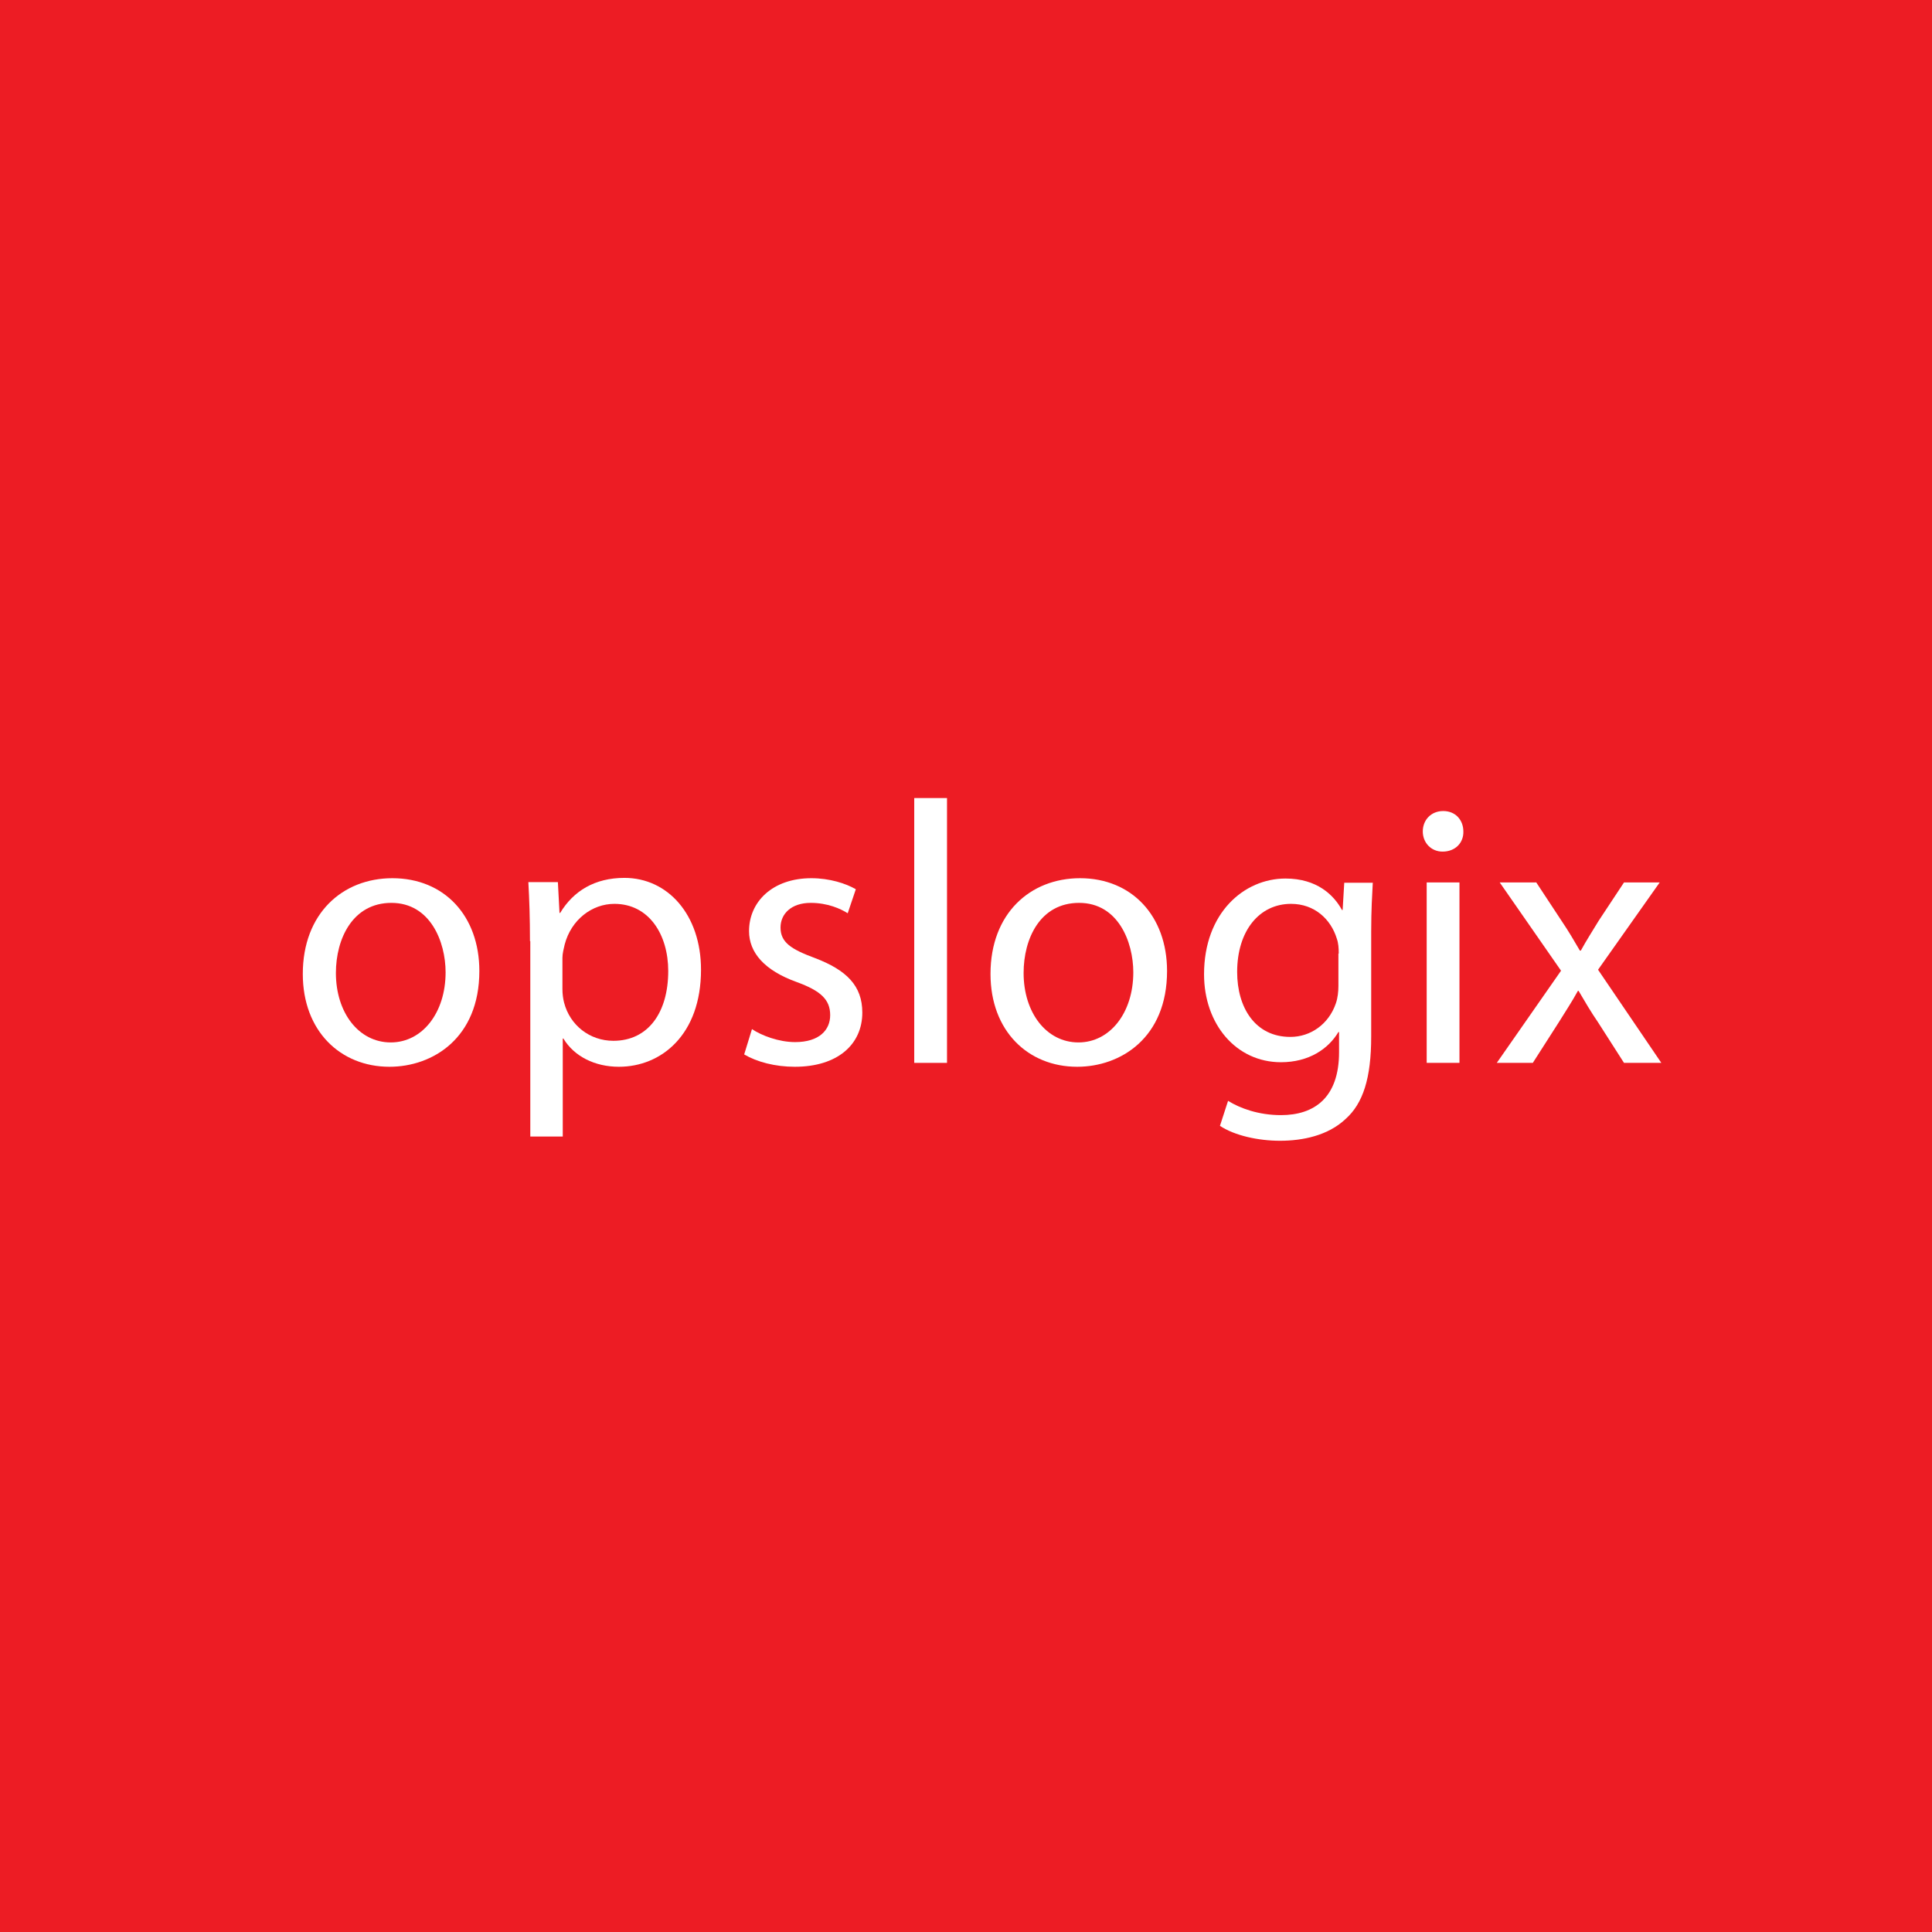 <?xml version="1.0" encoding="utf-8"?>
<!-- Generator: Adobe Illustrator 25.0.1, SVG Export Plug-In . SVG Version: 6.00 Build 0)  -->
<svg version="1.1" id="Lager_1" xmlns="http://www.w3.org/2000/svg" xmlns:xlink="http://www.w3.org/1999/xlink" x="0px" y="0px"
	 viewBox="0 0 595.3 595.3" style="enable-background:new 0 0 595.3 595.3;" xml:space="preserve">
<style type="text/css">
	.st0{fill:#ED1C24;}
	.st1{fill:none;}
	.st2{fill:#FFFFFF;}
</style>
<g id="Laag_1">
	<rect class="st0" width="595.3" height="595.3"/>
	<rect y="280.8" class="st1" width="52.7" height="52.7"/>
	<rect x="542.6" y="270.5" class="st1" width="52.7" height="52.7"/>
	<rect x="262.6" y="191.8" class="st1" width="52.7" height="52.7"/>
	<rect x="262.6" y="350.5" class="st1" width="52.7" height="52.7"/>
	<g>
		<g>
			<path class="st2" d="M147.7,299.2c0,20.6-14.3,29.5-27.7,29.5c-15.1,0-26.7-11-26.7-28.6c0-18.6,12.2-29.5,27.6-29.5
				C136.9,270.6,147.7,282.2,147.7,299.2z M103.5,299.8c0,12.2,7,21.4,16.9,21.4c9.7,0,16.9-9.1,16.9-21.6c0-9.4-4.7-21.4-16.7-21.4
				C108.7,278.2,103.5,289.2,103.5,299.8z"/>
			<path class="st2" d="M231.7,317.1c3,2,8.3,4,13.3,4c7.4,0,10.8-3.7,10.8-8.3c0-4.8-2.9-7.5-10.3-10.2c-10-3.6-14.7-9.1-14.7-15.7
				c0-9,7.2-16.3,19.2-16.3c5.6,0,10.6,1.6,13.7,3.4l-2.5,7.4c-2.2-1.4-6.2-3.2-11.4-3.2c-6,0-9.3,3.4-9.3,7.6
				c0,4.6,3.3,6.7,10.6,9.4c9.7,3.7,14.6,8.5,14.6,16.8c0,9.8-7.6,16.7-20.8,16.7c-6.1,0-11.7-1.5-15.6-3.8L231.7,317.1z"/>
			<path class="st2" d="M281.7,245.9h10.1v81.6h-10.1V245.9z"/>
			<path class="st2" d="M359.6,299.2c0,20.6-14.3,29.5-27.7,29.5c-15.1,0-26.7-11-26.7-28.6c0-18.6,12.2-29.5,27.6-29.5
				C348.7,270.6,359.6,282.2,359.6,299.2z M315.4,299.8c0,12.2,7,21.4,16.9,21.4c9.7,0,16.9-9.1,16.9-21.6c0-9.4-4.7-21.4-16.7-21.4
				S315.4,289.2,315.4,299.8z"/>
			<path class="st2" d="M423,271.8c-0.2,4-0.5,8.5-0.5,15.3v32.3c0,12.8-2.5,20.6-7.9,25.4c-5.4,5.1-13.2,6.7-20.2,6.7
				c-6.7,0-14-1.6-18.5-4.6l2.5-7.7c3.7,2.3,9.4,4.4,16.3,4.4c10.3,0,17.9-5.4,17.9-19.4V318h-0.2c-3.1,5.2-9.1,9.3-17.7,9.3
				c-13.8,0-23.7-11.7-23.7-27.1c0-18.9,12.3-29.5,25.1-29.5c9.7,0,14.9,5.1,17.4,9.7h0.2l0.5-8.4h8.8L423,271.8L423,271.8z
				 M412.5,293.8c0-1.7-0.1-3.2-0.6-4.6c-1.8-5.9-6.8-10.7-14.1-10.7c-9.7,0-16.6,8.2-16.6,21c0,10.9,5.5,20,16.4,20
				c6.2,0,11.8-3.9,14-10.3c0.6-1.7,0.8-3.7,0.8-5.4v-10H412.5z"/>
			<path class="st2" d="M450.9,256.2c0.1,3.4-2.4,6.2-6.4,6.2c-3.6,0-6.1-2.8-6.1-6.2c0-3.6,2.6-6.3,6.3-6.3
				C448.5,249.9,450.9,252.7,450.9,256.2z M439.6,327.5v-55.6h10.1v55.6H439.6z"/>
			<path class="st2" d="M473.3,271.8l7.9,12c2.1,3.1,3.8,6,5.6,9.1h0.3c1.8-3.3,3.7-6.2,5.5-9.2l7.8-11.8h11l-19,26.9l19.5,28.7
				h-11.5l-8-12.5c-2.2-3.2-4-6.3-6-9.7h-0.2c-1.8,3.3-3.8,6.3-5.9,9.7l-8,12.5h-11.1l19.8-28.4l-18.9-27.2h11.2L473.3,271.8
				L473.3,271.8z"/>
		</g>
		<path class="st2" d="M163.3,290c0-7.1-0.2-12.9-0.5-18.2h9.1l0.5,9.5h0.2c4.1-6.8,10.7-10.8,19.8-10.8c13.4,0,23.6,11.4,23.6,28.3
			c0,20-12.2,29.9-25.3,29.9c-7.4,0-13.8-3.2-17.1-8.7h-0.2v30.2h-10V290H163.3z M173.3,304.8c0,1.5,0.2,2.9,0.5,4.1
			c1.8,7,7.9,11.8,15.2,11.8c10.7,0,16.9-8.7,16.9-21.5c0-11.2-5.9-20.7-16.6-20.7c-6.9,0-13.3,4.9-15.3,12.5
			c-0.3,1.3-0.7,2.8-0.7,4.1L173.3,304.8L173.3,304.8z"/>
	</g>
</g>
</svg>
